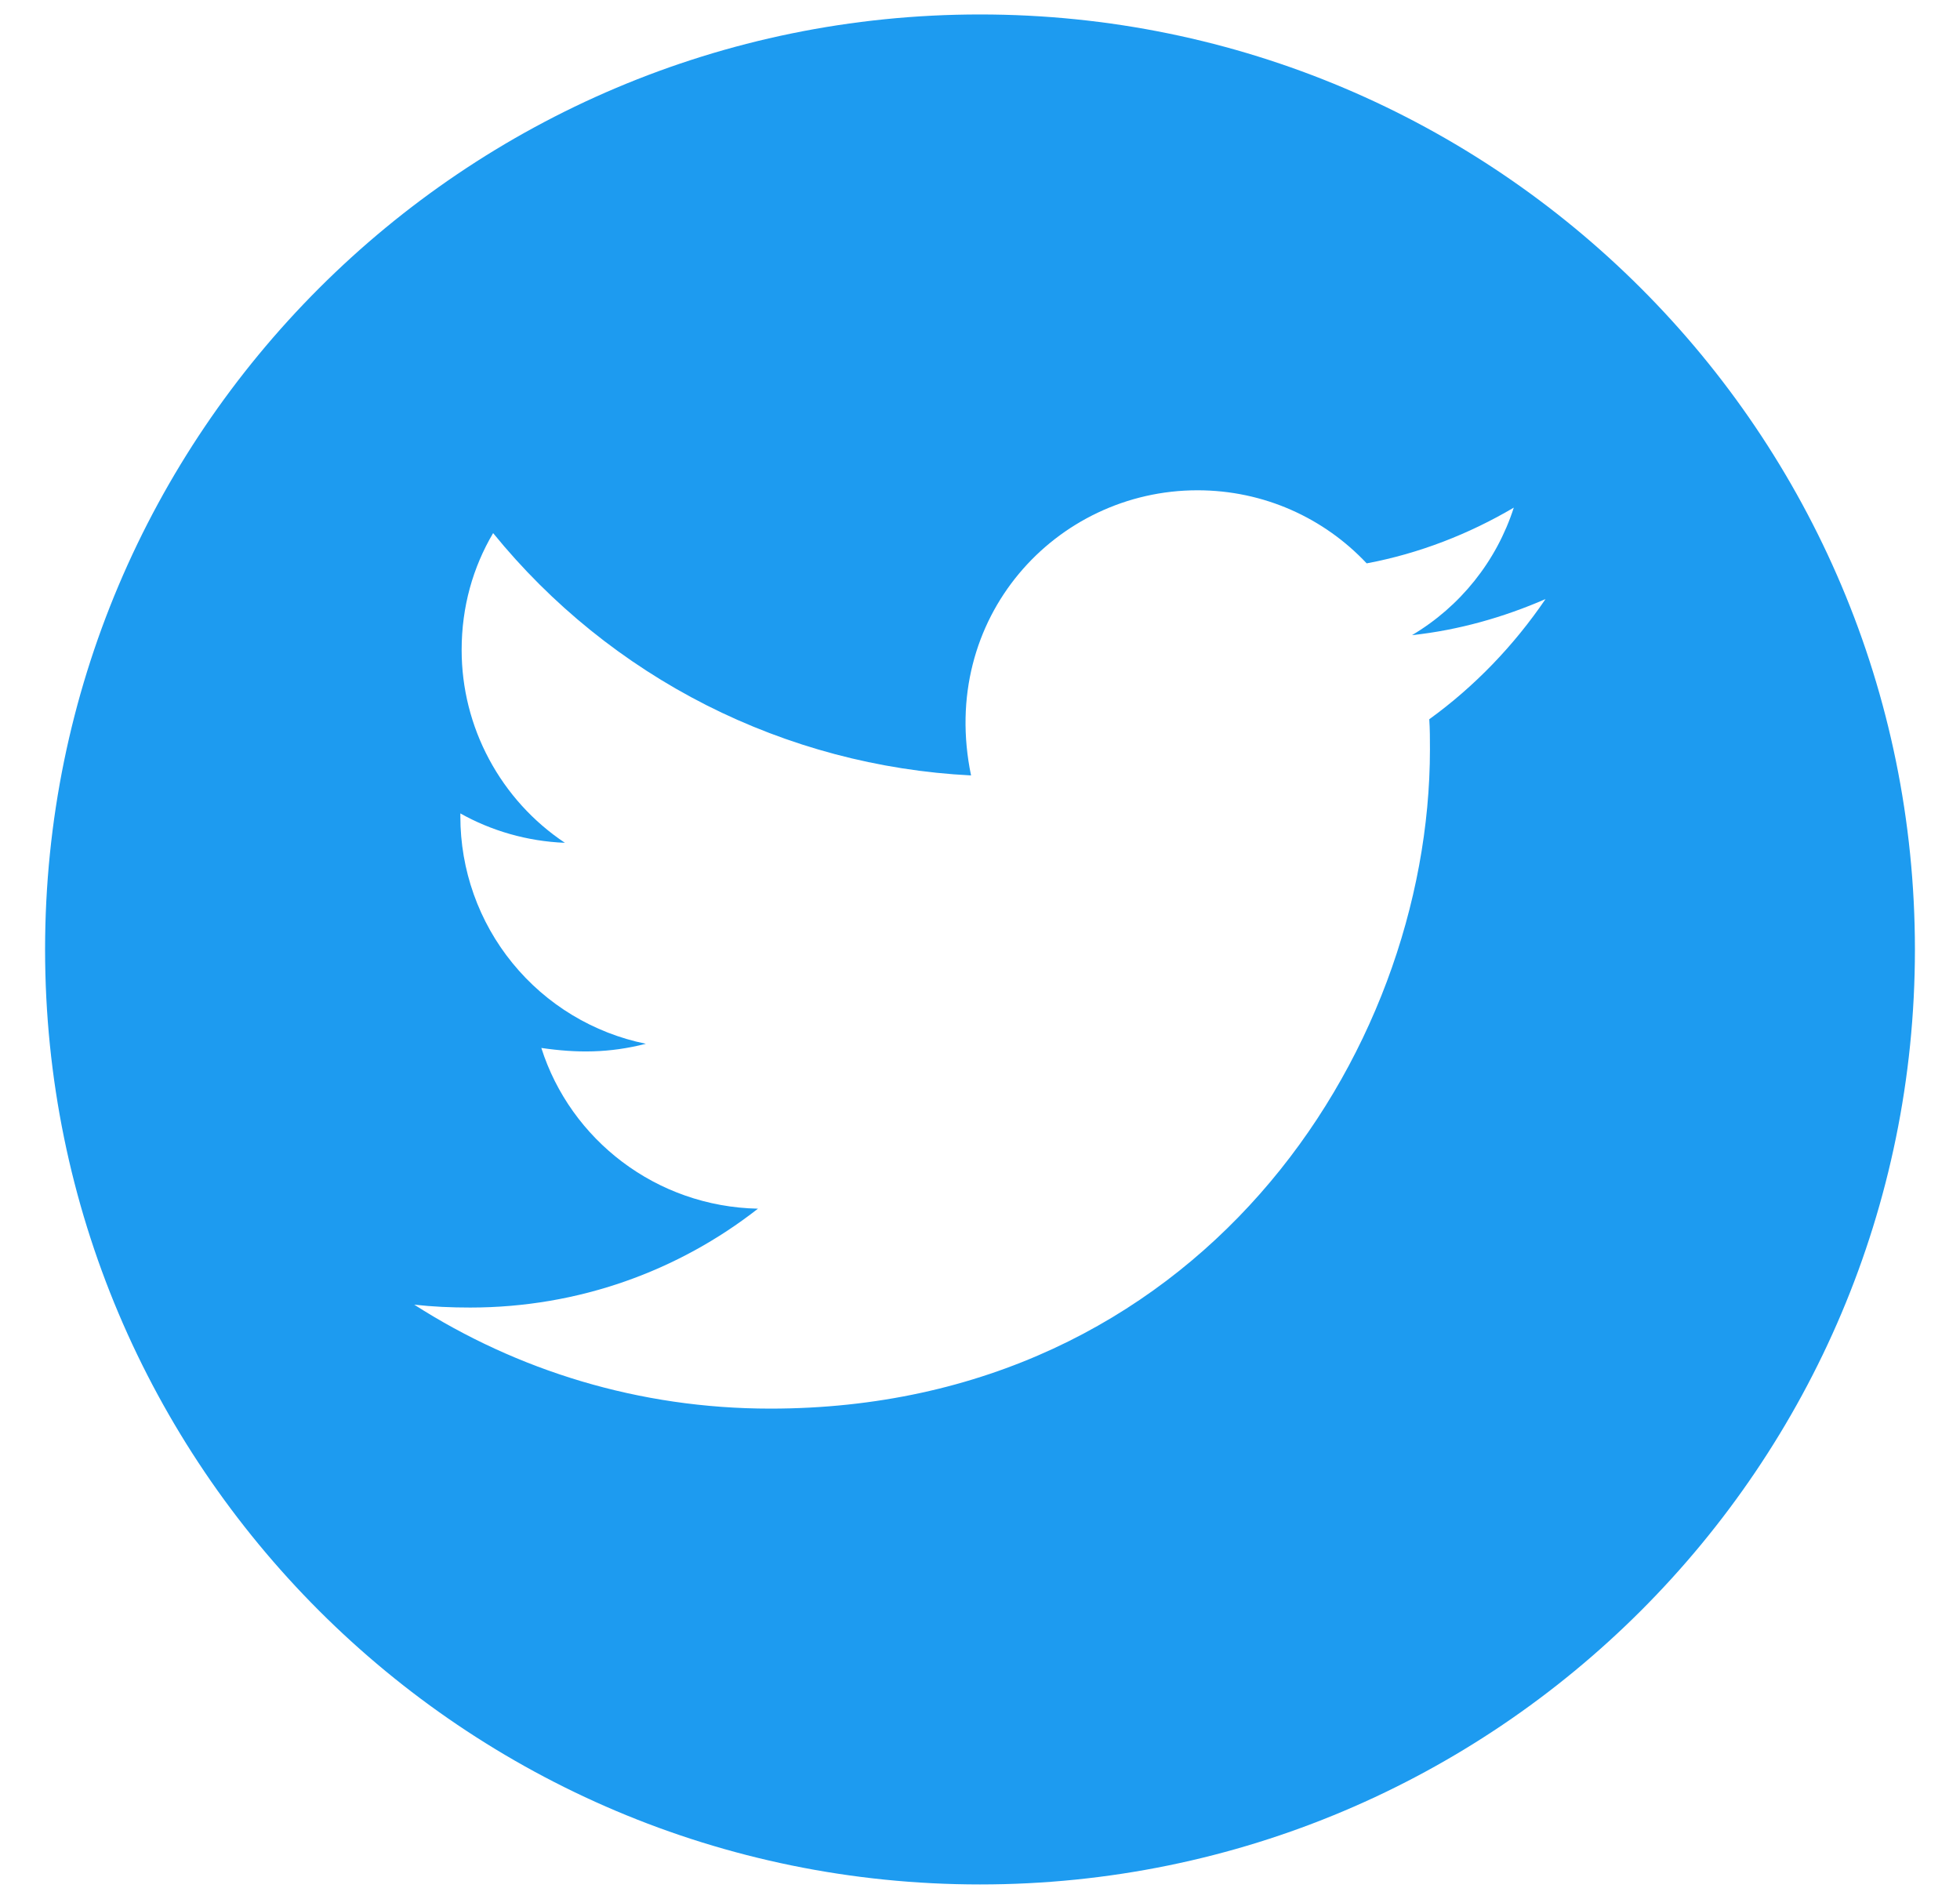 <svg width="32" height="31" viewBox="0 0 32 31" fill="none" xmlns="http://www.w3.org/2000/svg">
<path d="M16 0.236C7.571 0.236 0.736 7.071 0.736 15.5C0.736 23.929 7.571 30.764 16 30.764C24.429 30.764 31.264 23.929 31.264 15.5C31.264 7.071 24.429 0.236 16 0.236ZM23.335 11.742C23.346 11.902 23.346 12.069 23.346 12.233C23.346 17.234 19.537 22.996 12.576 22.996C10.429 22.996 8.44 22.372 6.763 21.299C7.07 21.333 7.363 21.346 7.677 21.346C9.448 21.346 11.077 20.747 12.375 19.732C10.712 19.698 9.315 18.607 8.838 17.108C9.421 17.193 9.946 17.193 10.545 17.04C9.689 16.866 8.92 16.401 8.368 15.724C7.815 15.047 7.515 14.2 7.516 13.326V13.279C8.017 13.561 8.607 13.735 9.223 13.759C8.705 13.414 8.28 12.945 7.986 12.396C7.691 11.847 7.537 11.234 7.537 10.611C7.537 9.906 7.721 9.262 8.051 8.703C9.002 9.873 10.187 10.829 11.531 11.511C12.876 12.192 14.348 12.583 15.854 12.659C15.319 10.086 17.24 8.004 19.55 8.004C20.64 8.004 21.622 8.461 22.313 9.197C23.169 9.037 23.986 8.717 24.715 8.287C24.433 9.163 23.84 9.902 23.053 10.369C23.816 10.287 24.552 10.076 25.233 9.78C24.719 10.536 24.075 11.207 23.335 11.742Z" fill="#1D9BF0"/>
</svg>
